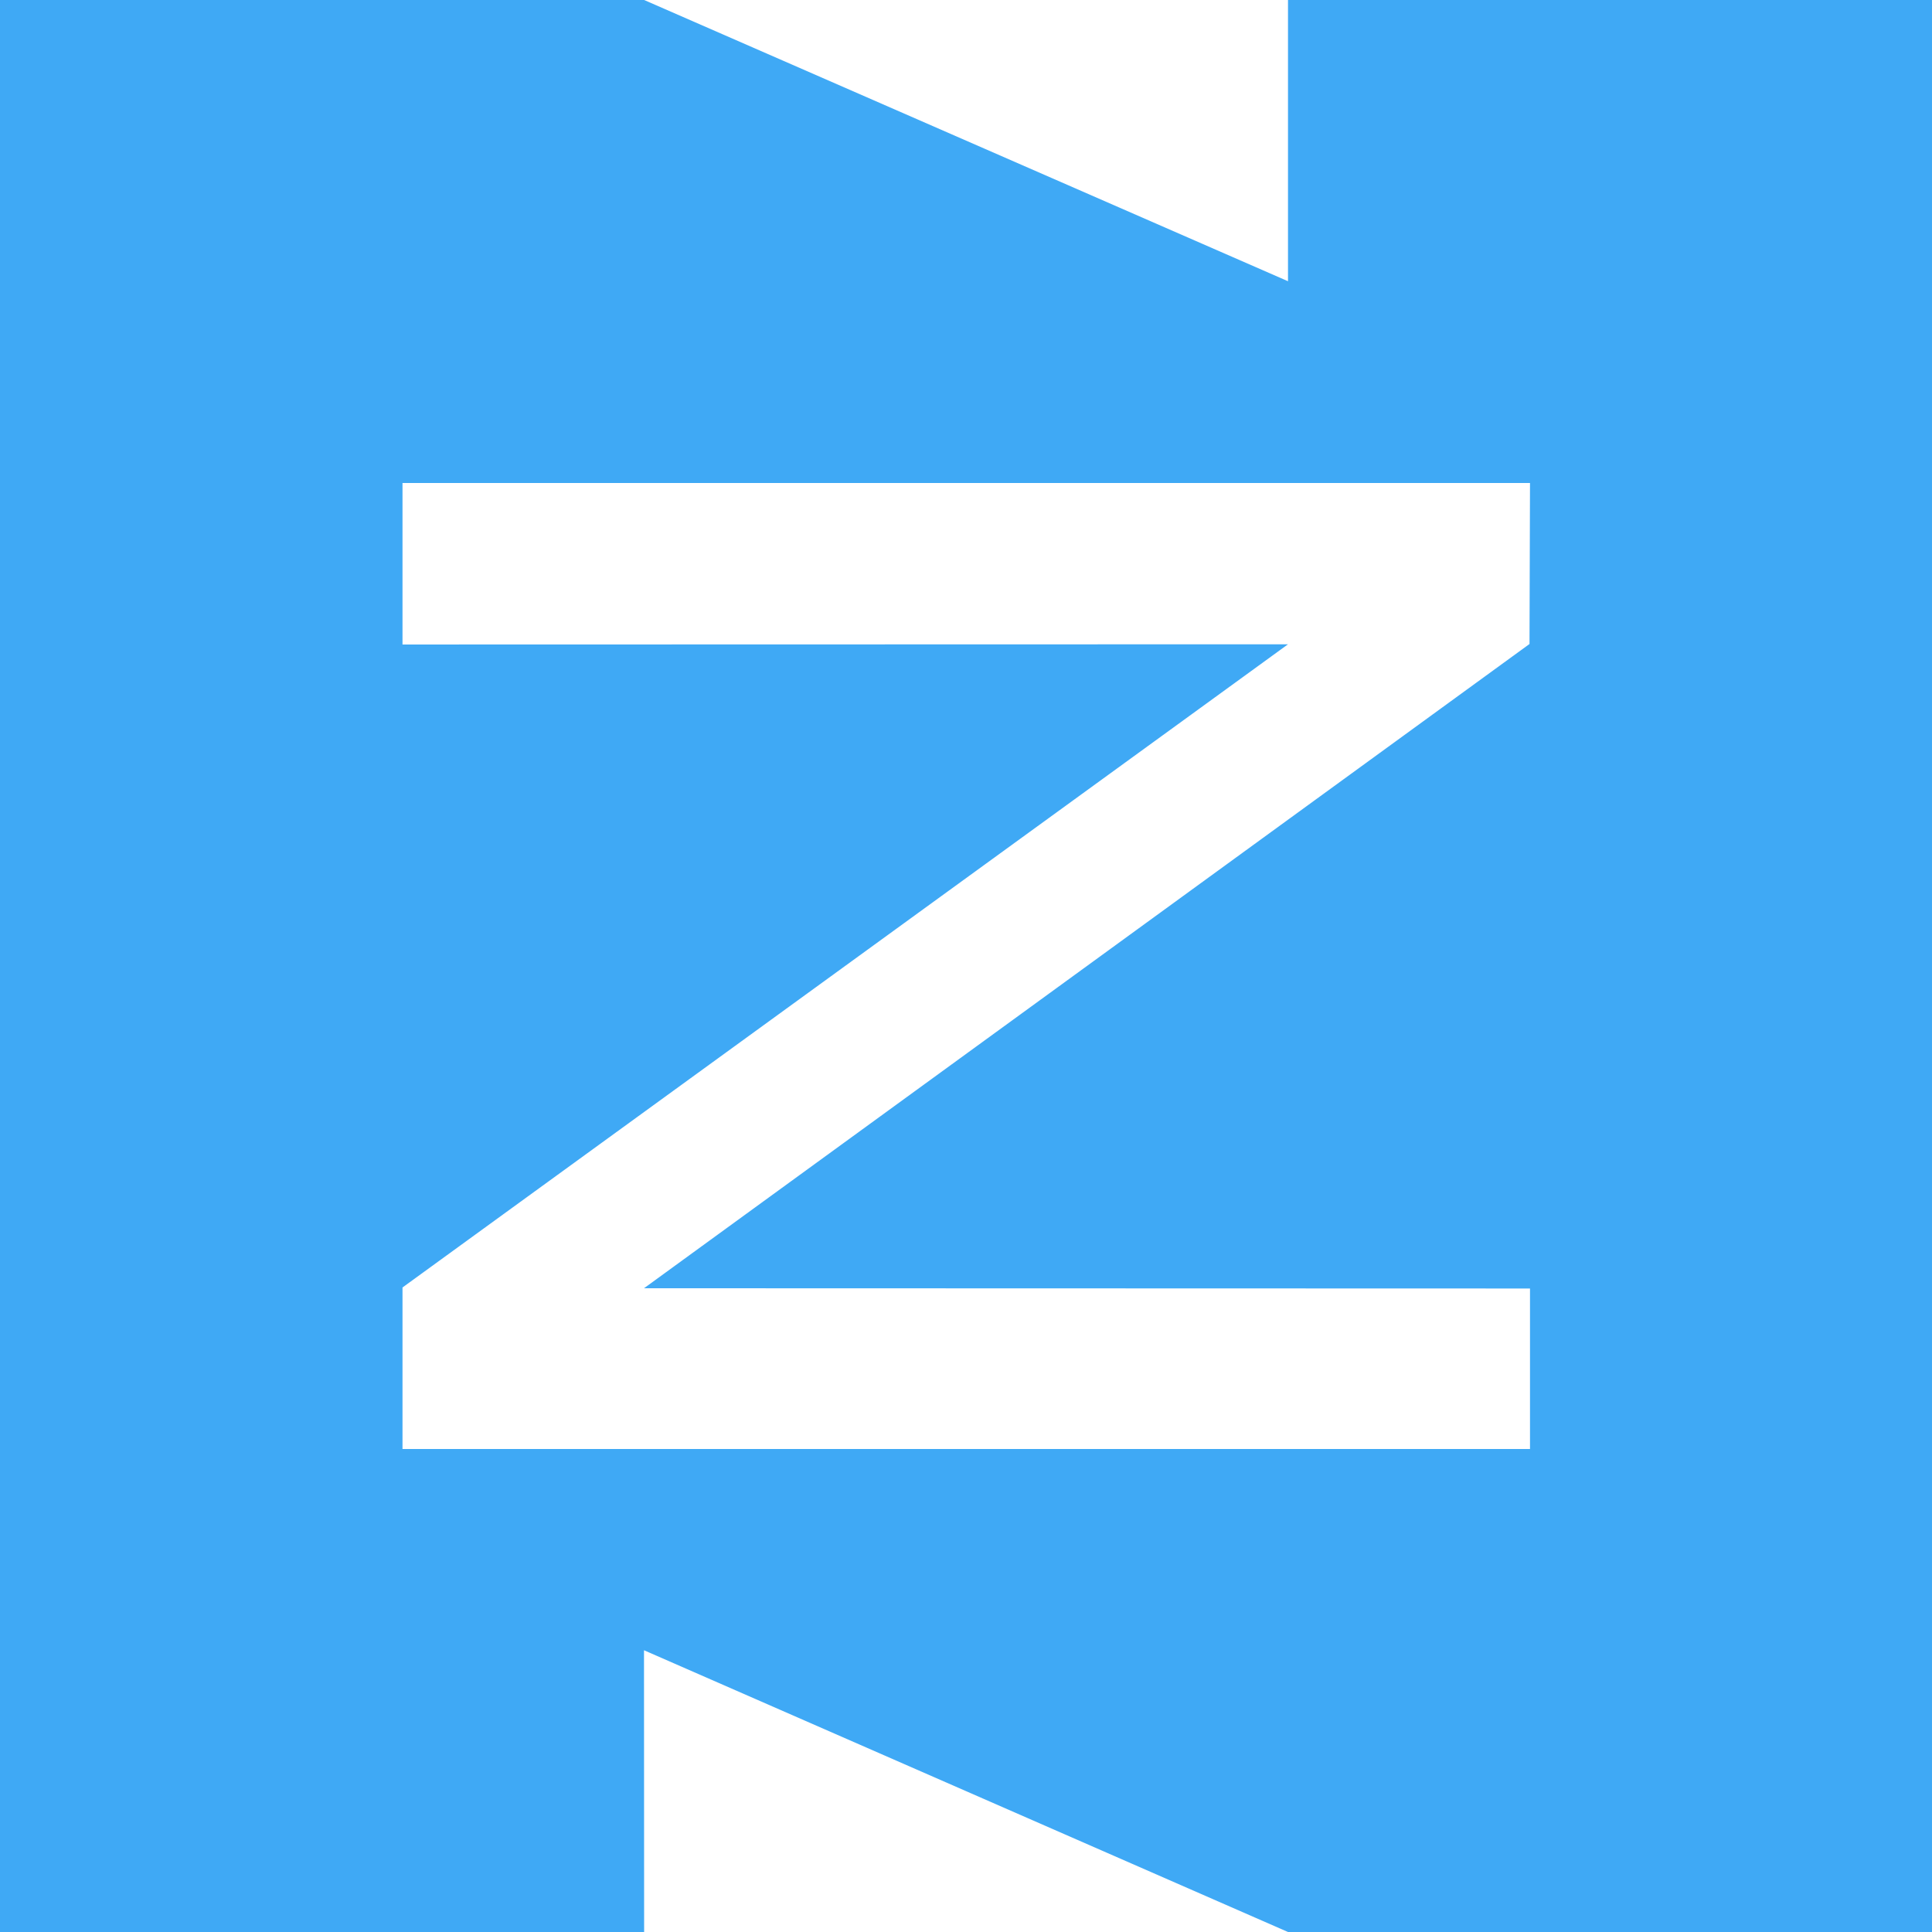 <?xml version="1.0" encoding="utf-8"?>
<!-- Generator: Adobe Illustrator 14.0.0, SVG Export Plug-In . SVG Version: 6.00 Build 43363)  -->
<!DOCTYPE svg PUBLIC "-//W3C//DTD SVG 1.1//EN" "http://www.w3.org/Graphics/SVG/1.1/DTD/svg11.dtd">
<svg version="1.1" id="图层_1" xmlns="http://www.w3.org/2000/svg" xmlns:xlink="http://www.w3.org/1999/xlink" x="0px" y="0px"
	 width="480px" height="480px" viewBox="0 0 480 480" enable-background="new 0 0 480 480" xml:space="preserve">
<path fill="#3FA9F5" d="M320,0v69.871L160.031,0H0v480h160.031L160,410l160,70h160V0H320z M380.125,320.125V360H100v-40.13
	l220-159.798l-220,0.053V120h280.125L380,160L160,320.062L380.125,320.125z"/>
</svg>

